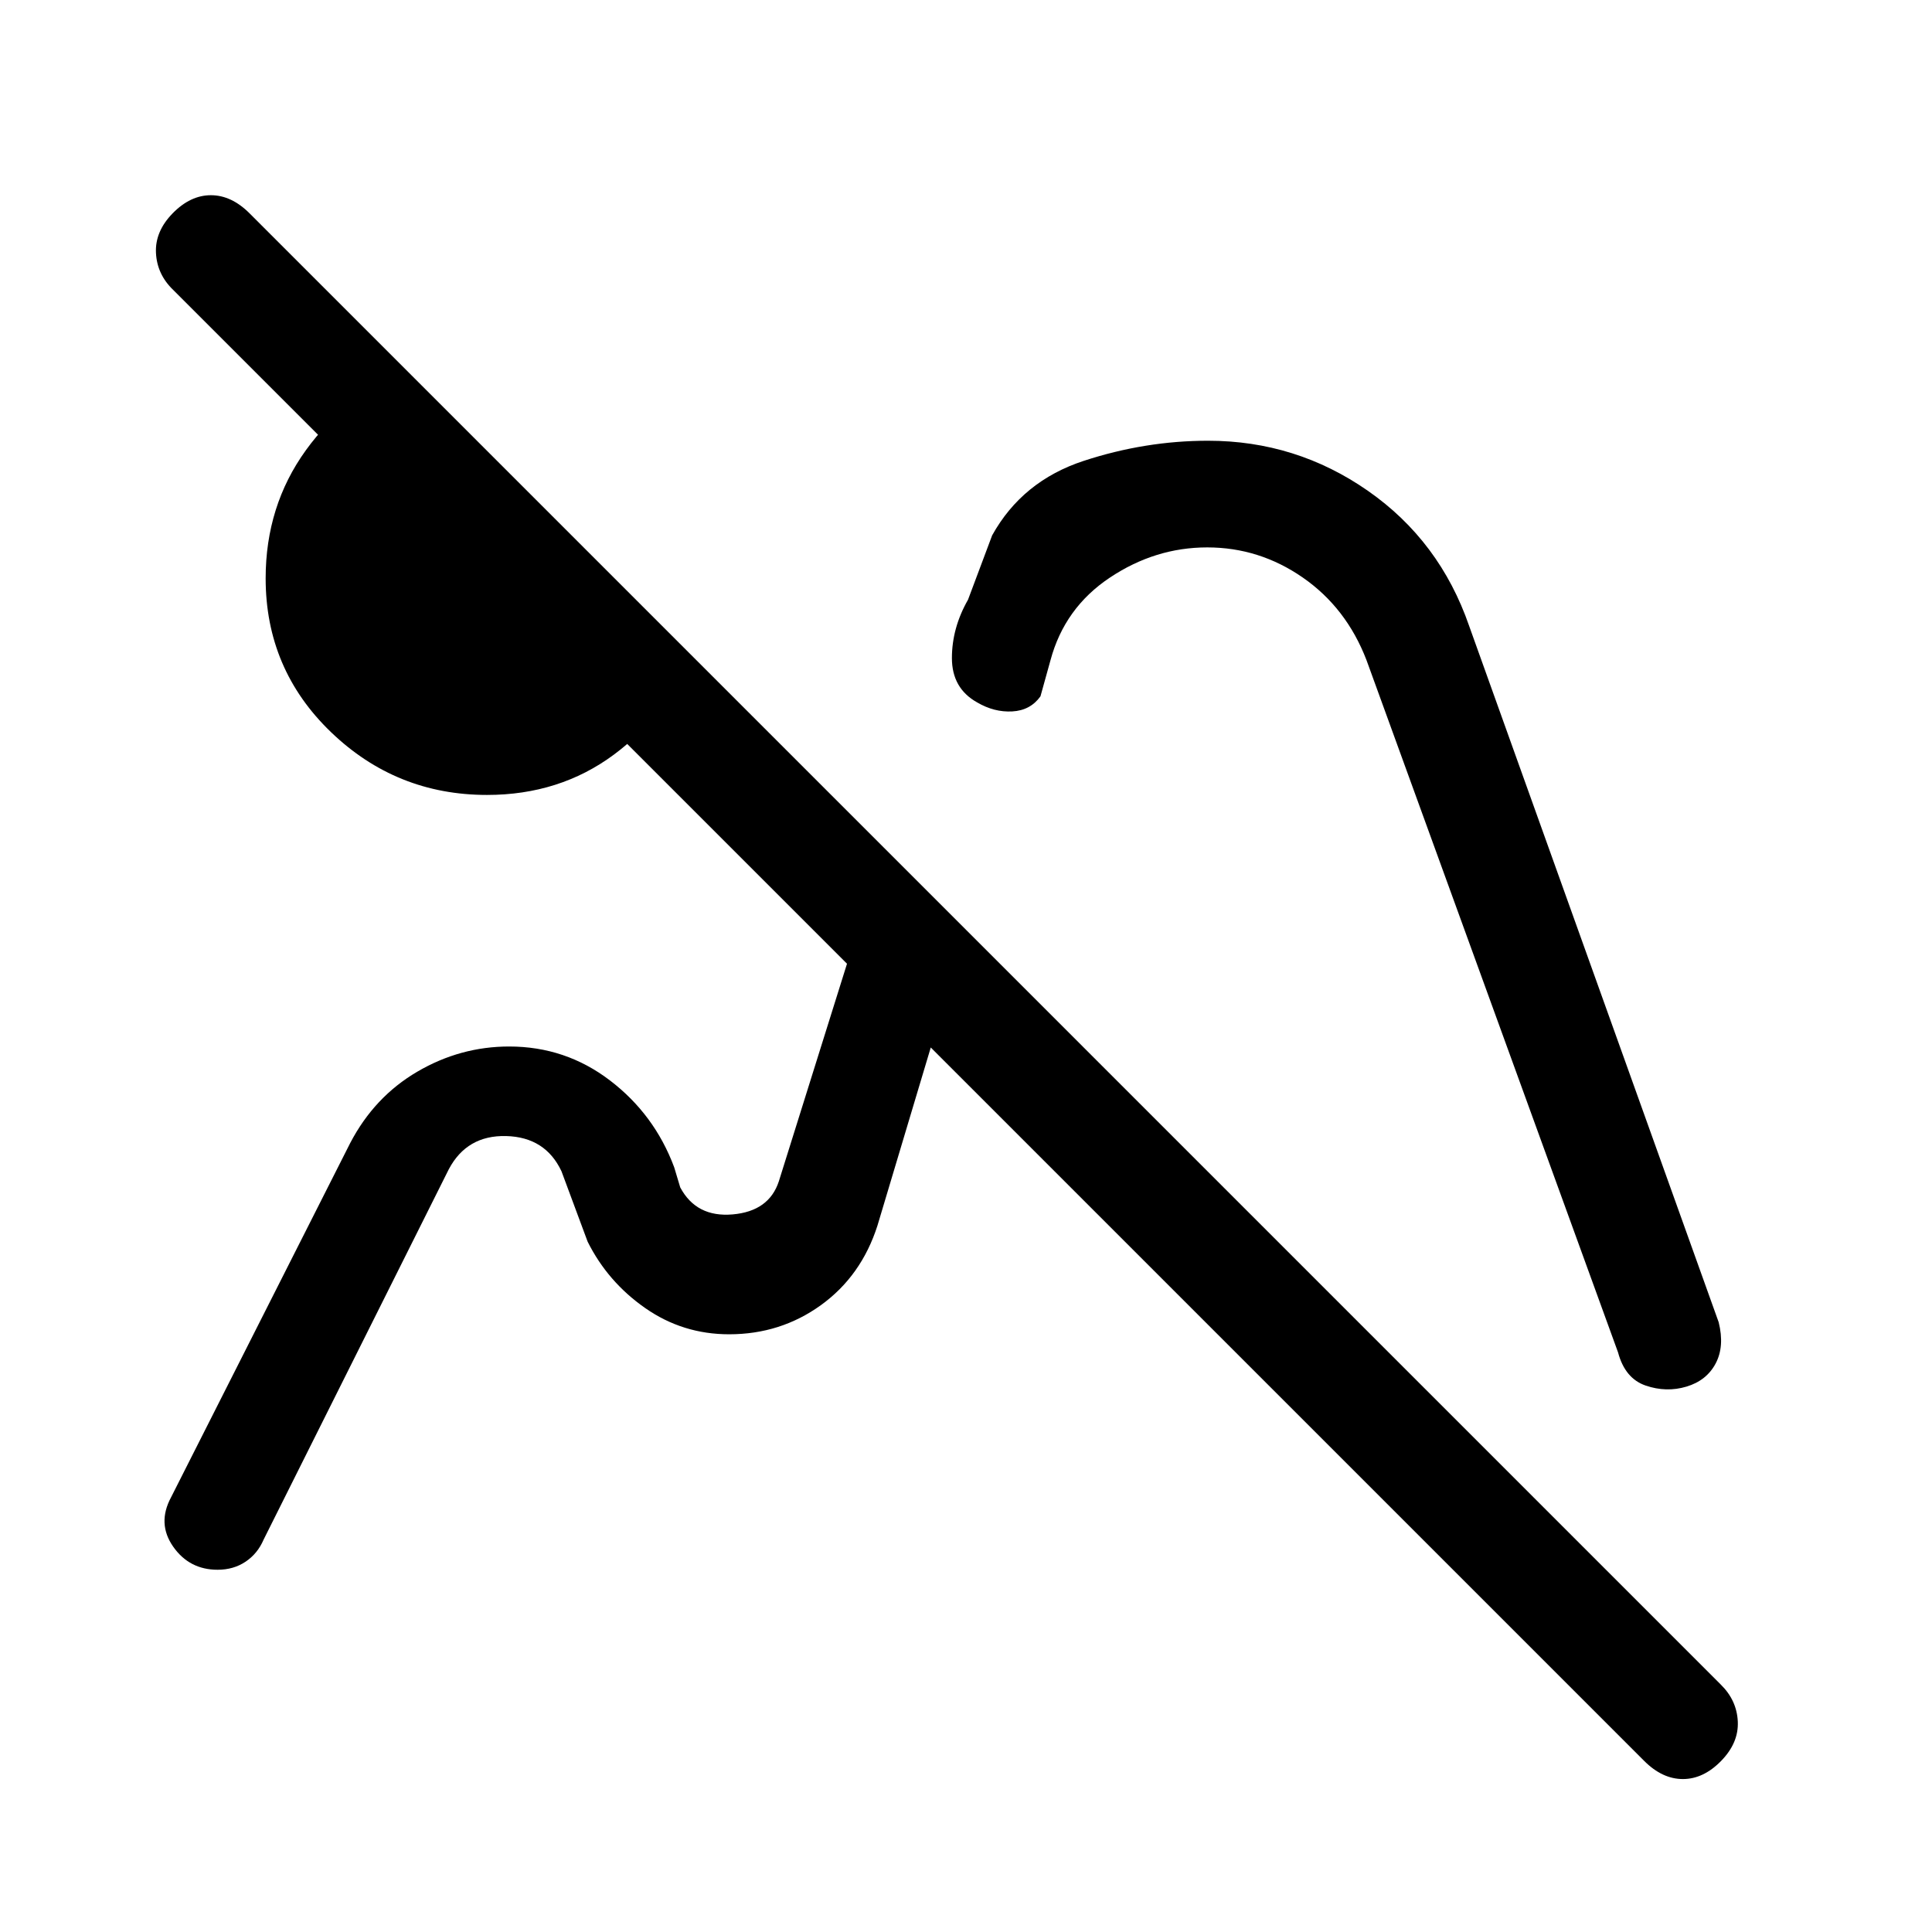 <svg xmlns="http://www.w3.org/2000/svg" height="24" viewBox="0 -960 960 960" width="24"><path d="M817-85 86-816q-8-7.733-8.5-18.367Q77-845 85.79-854q8.789-9 18.999-9Q115-863 124-854l731 731q8 7.818 8.5 18.409T855.211-85q-8.79 9-19 9Q826-76 817-85ZM242-565q-45.083 0-77.542-31.217Q132-627.433 132-672.622q0-35.978 20-63.678 20-27.7 51-38.7l139 139q-10 31-37 51t-63 20Zm121 268Zm239-189Zm128-163 124 346q3 12-1.5 20.5T838-271q-10 3-20.27-.517Q807.459-275.033 804-288L679-632q-10-26-31.623-41-21.624-15-47.5-15Q574-688 551.5-673 529-658 522-632l-5 18q-5 7-14 7.5t-17.5-4.5q-12.5-7-12.5-22t8-29l12-32q15-27 45.5-37t61.786-10q43.714 0 79.408 24.874Q715.387-691.252 730-649ZM174-392q12-23 33.375-35.5T253-440q28 0 50.102 16.875Q325.204-406.25 335-380l3 10q8 15 26.062 13.429Q382.125-358.143 387-373l52-166 41 41-44 147q-8 25-28.067 39.5-20.068 14.5-45.648 14.5-23.023 0-41.654-13Q302-323 292-343l-13-35q-8-17-27.5-17.5T223-379l-92 184q-3 7-8.983 11-5.984 4-13.877 4-14.07 0-22.105-11.5T85-216l89-176Z"/></svg>